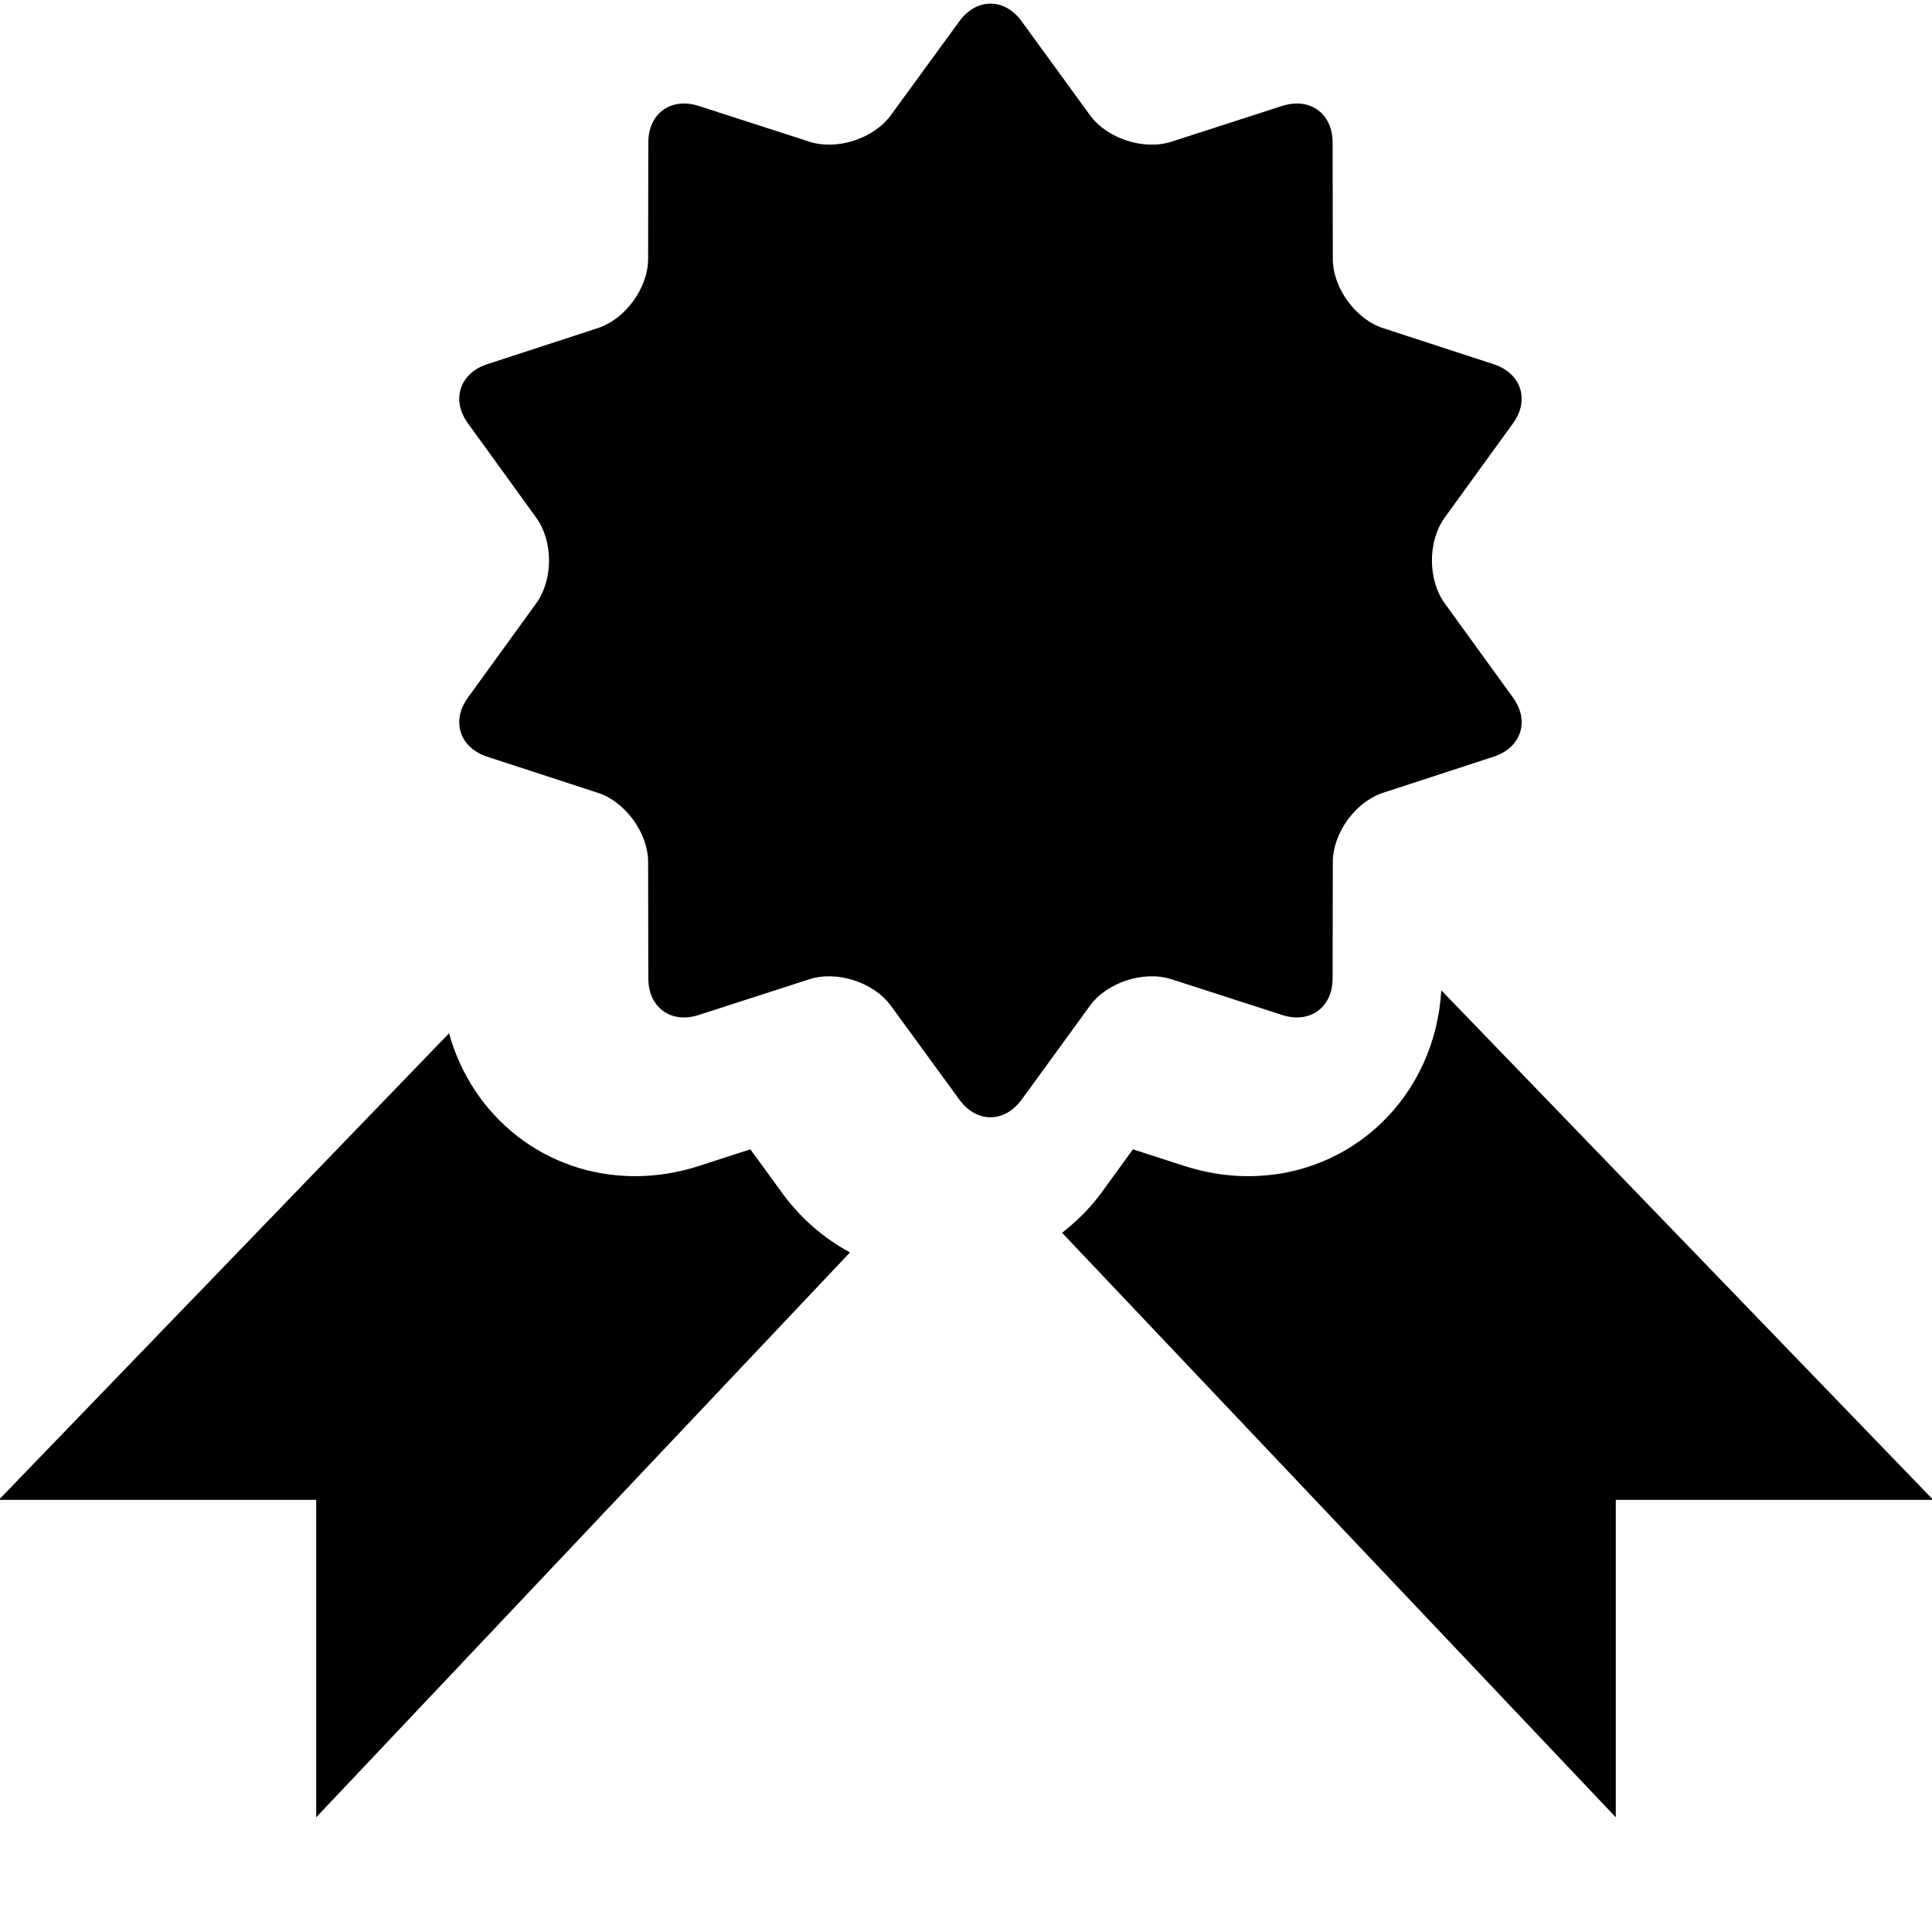 <svg xmlns="http://www.w3.org/2000/svg" width="800" height="800" viewBox="0.5 10 800 800">
    <path d="M485.601 415.483l45.823 14.804c11.467 3.722 20.88-3.124 20.88-15.146l.085-48.156c0-12.044 9.371-24.965 20.794-28.709l45.781-14.932c11.466-3.744 15.061-14.783 8.001-24.538l-28.238-38.977c-7.061-9.755-7.061-25.757 0-35.512l28.238-38.978c7.06-9.755 3.465-20.793-8.001-24.538l-45.781-14.932c-11.423-3.744-20.794-16.666-20.794-28.709l-.085-48.155c0-12.023-9.413-18.826-20.88-15.146l-45.823 14.804c-11.466 3.701-26.656-1.241-33.758-10.953L423.54 18.817c-7.103-9.755-18.697-9.755-25.8 0l-28.367 38.892c-7.103 9.712-22.27 14.654-33.736 10.953l-45.823-14.804c-11.467-3.68-20.858 3.123-20.858 15.146l-.085 48.155c0 12.044-9.392 24.966-20.836 28.709L202.254 160.8c-11.445 3.744-15.04 14.783-7.958 24.538l28.238 39.021c7.081 9.734 7.081 25.693 0 35.47l-28.238 38.977c-7.082 9.755-3.487 20.794 7.958 24.538l45.781 14.932c11.445 3.744 20.836 16.665 20.836 28.709l.085 48.156c0 12.021 9.392 18.867 20.858 15.146l45.823-14.804c11.466-3.68 26.634 1.24 33.736 10.953l28.367 38.892c7.103 9.755 18.697 9.755 25.8 0l28.303-38.892c7.101-9.713 22.292-14.633 33.758-10.953zM324.427 504.048l-13.221-18.141-21.393 6.932c-8.6 2.738-17.457 4.192-26.271 4.192-37.309 0-67.601-24.772-77.099-59.172L0 631.063h131.438V762.5l221.015-233.894c-10.783-5.859-20.367-14.032-28.026-24.558zM597.313 420.061c-2.481 43.47-36.538 76.971-80.008 76.971-8.814 0-17.671-1.454-26.271-4.192l-21.393-6.932-13.221 18.185c-4.664 6.374-10.183 11.681-16.13 16.386L669.563 762.5V631.063H801L597.313 420.061z"/>
</svg>
